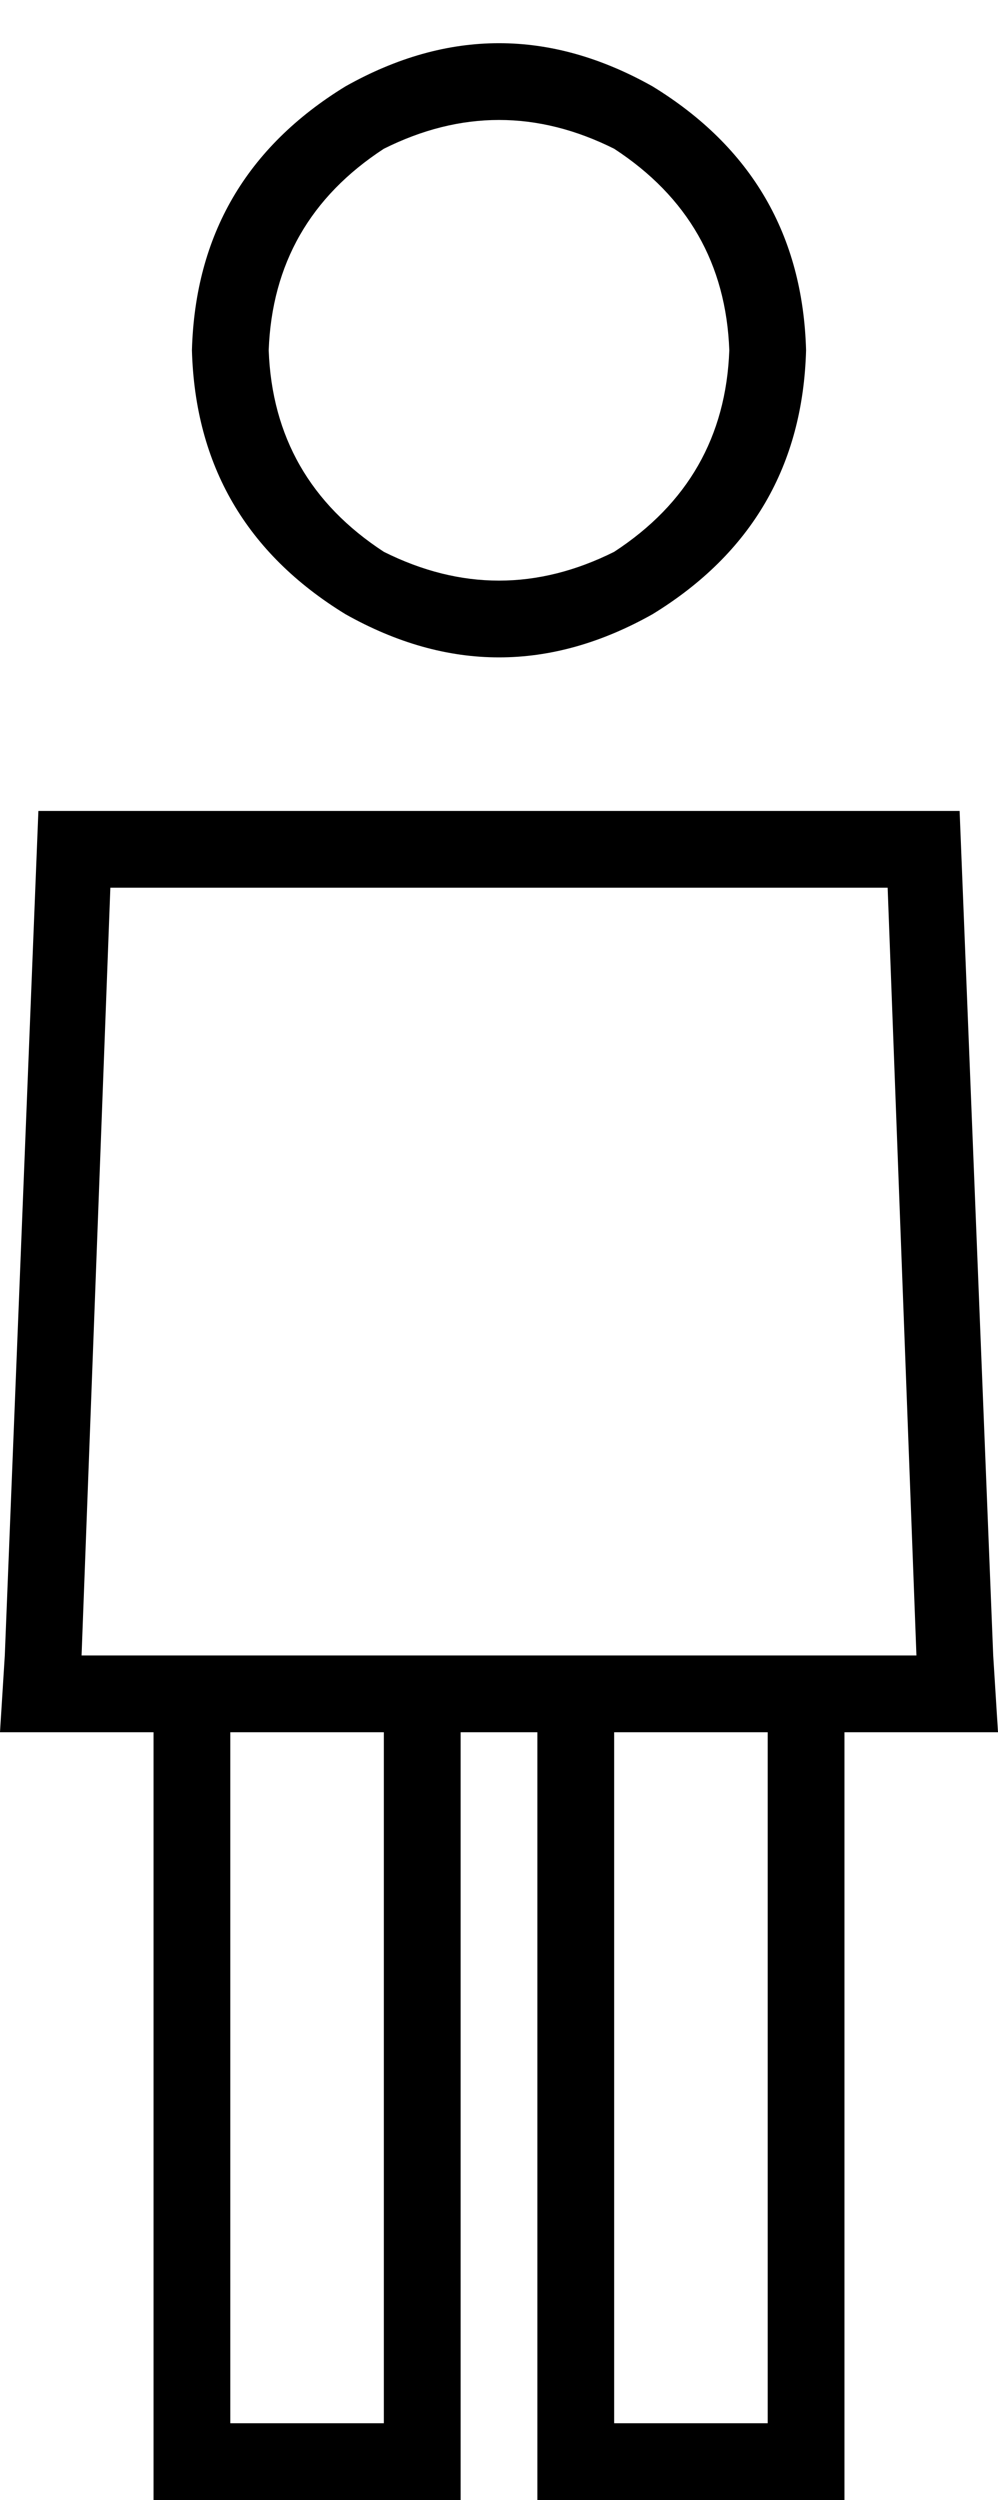 <svg xmlns="http://www.w3.org/2000/svg" viewBox="0 0 208 521">
  <path d="M 152 73 Q 151 46 128 31 Q 104 19 80 31 Q 57 46 56 73 Q 57 100 80 115 Q 104 127 128 115 Q 151 100 152 73 L 152 73 Z M 40 73 Q 41 37 72 18 Q 104 0 136 18 Q 167 37 168 73 Q 167 109 136 128 Q 104 146 72 128 Q 41 109 40 73 L 40 73 Z M 17 345 L 40 345 L 17 345 L 191 345 L 185 185 L 185 185 L 23 185 L 23 185 L 17 345 L 17 345 Z M 112 361 L 96 361 L 112 361 L 96 361 L 96 513 L 96 513 L 96 521 L 96 521 L 88 521 L 32 521 L 32 513 L 32 513 L 32 361 L 32 361 L 16 361 L 0 361 L 1 345 L 1 345 L 8 169 L 8 169 L 200 169 L 200 169 L 207 345 L 207 345 L 208 361 L 208 361 L 192 361 L 176 361 L 176 513 L 176 513 L 176 521 L 176 521 L 168 521 L 112 521 L 112 513 L 112 513 L 112 361 L 112 361 Z M 160 361 L 128 361 L 160 361 L 128 361 L 128 505 L 128 505 L 160 505 L 160 505 L 160 361 L 160 361 Z M 48 361 L 48 505 L 48 361 L 48 505 L 80 505 L 80 505 L 80 361 L 80 361 L 48 361 L 48 361 Z" />
</svg>